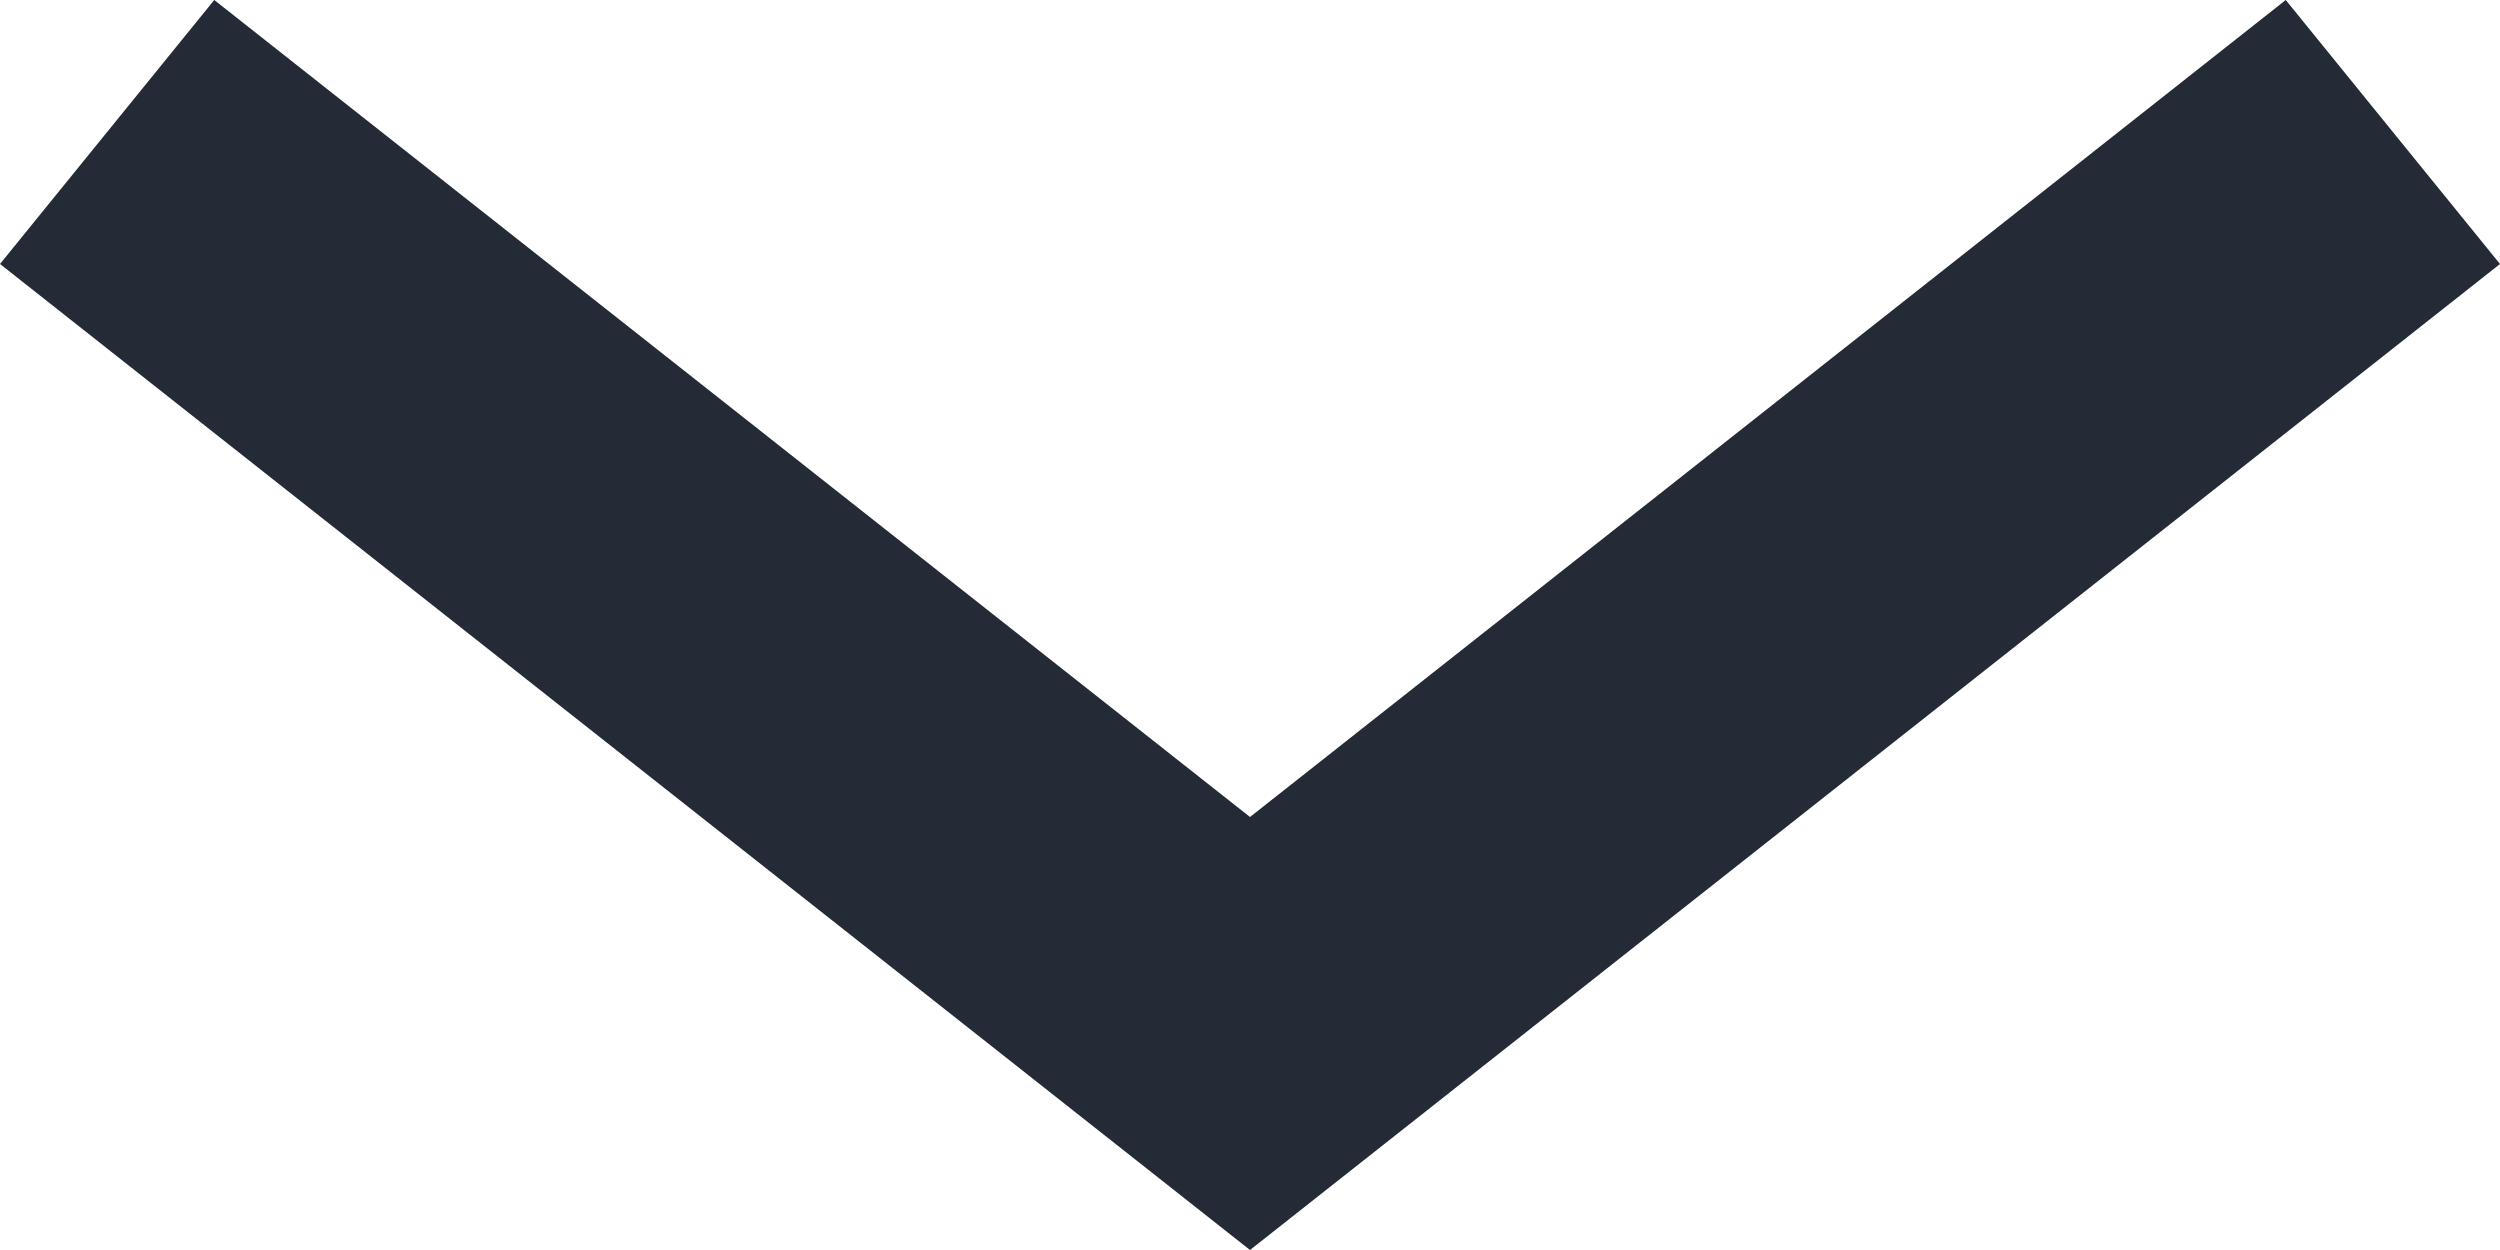 <svg width="10" height="5" viewBox="0 0 10 5" fill="none" xmlns="http://www.w3.org/2000/svg">
<path fill-rule="evenodd" clip-rule="evenodd" d="M0 1.056L0.857 0L5 3.268L9.143 0L10 1.056L5 5L0 1.056Z" fill="#242B36"/>
</svg>
